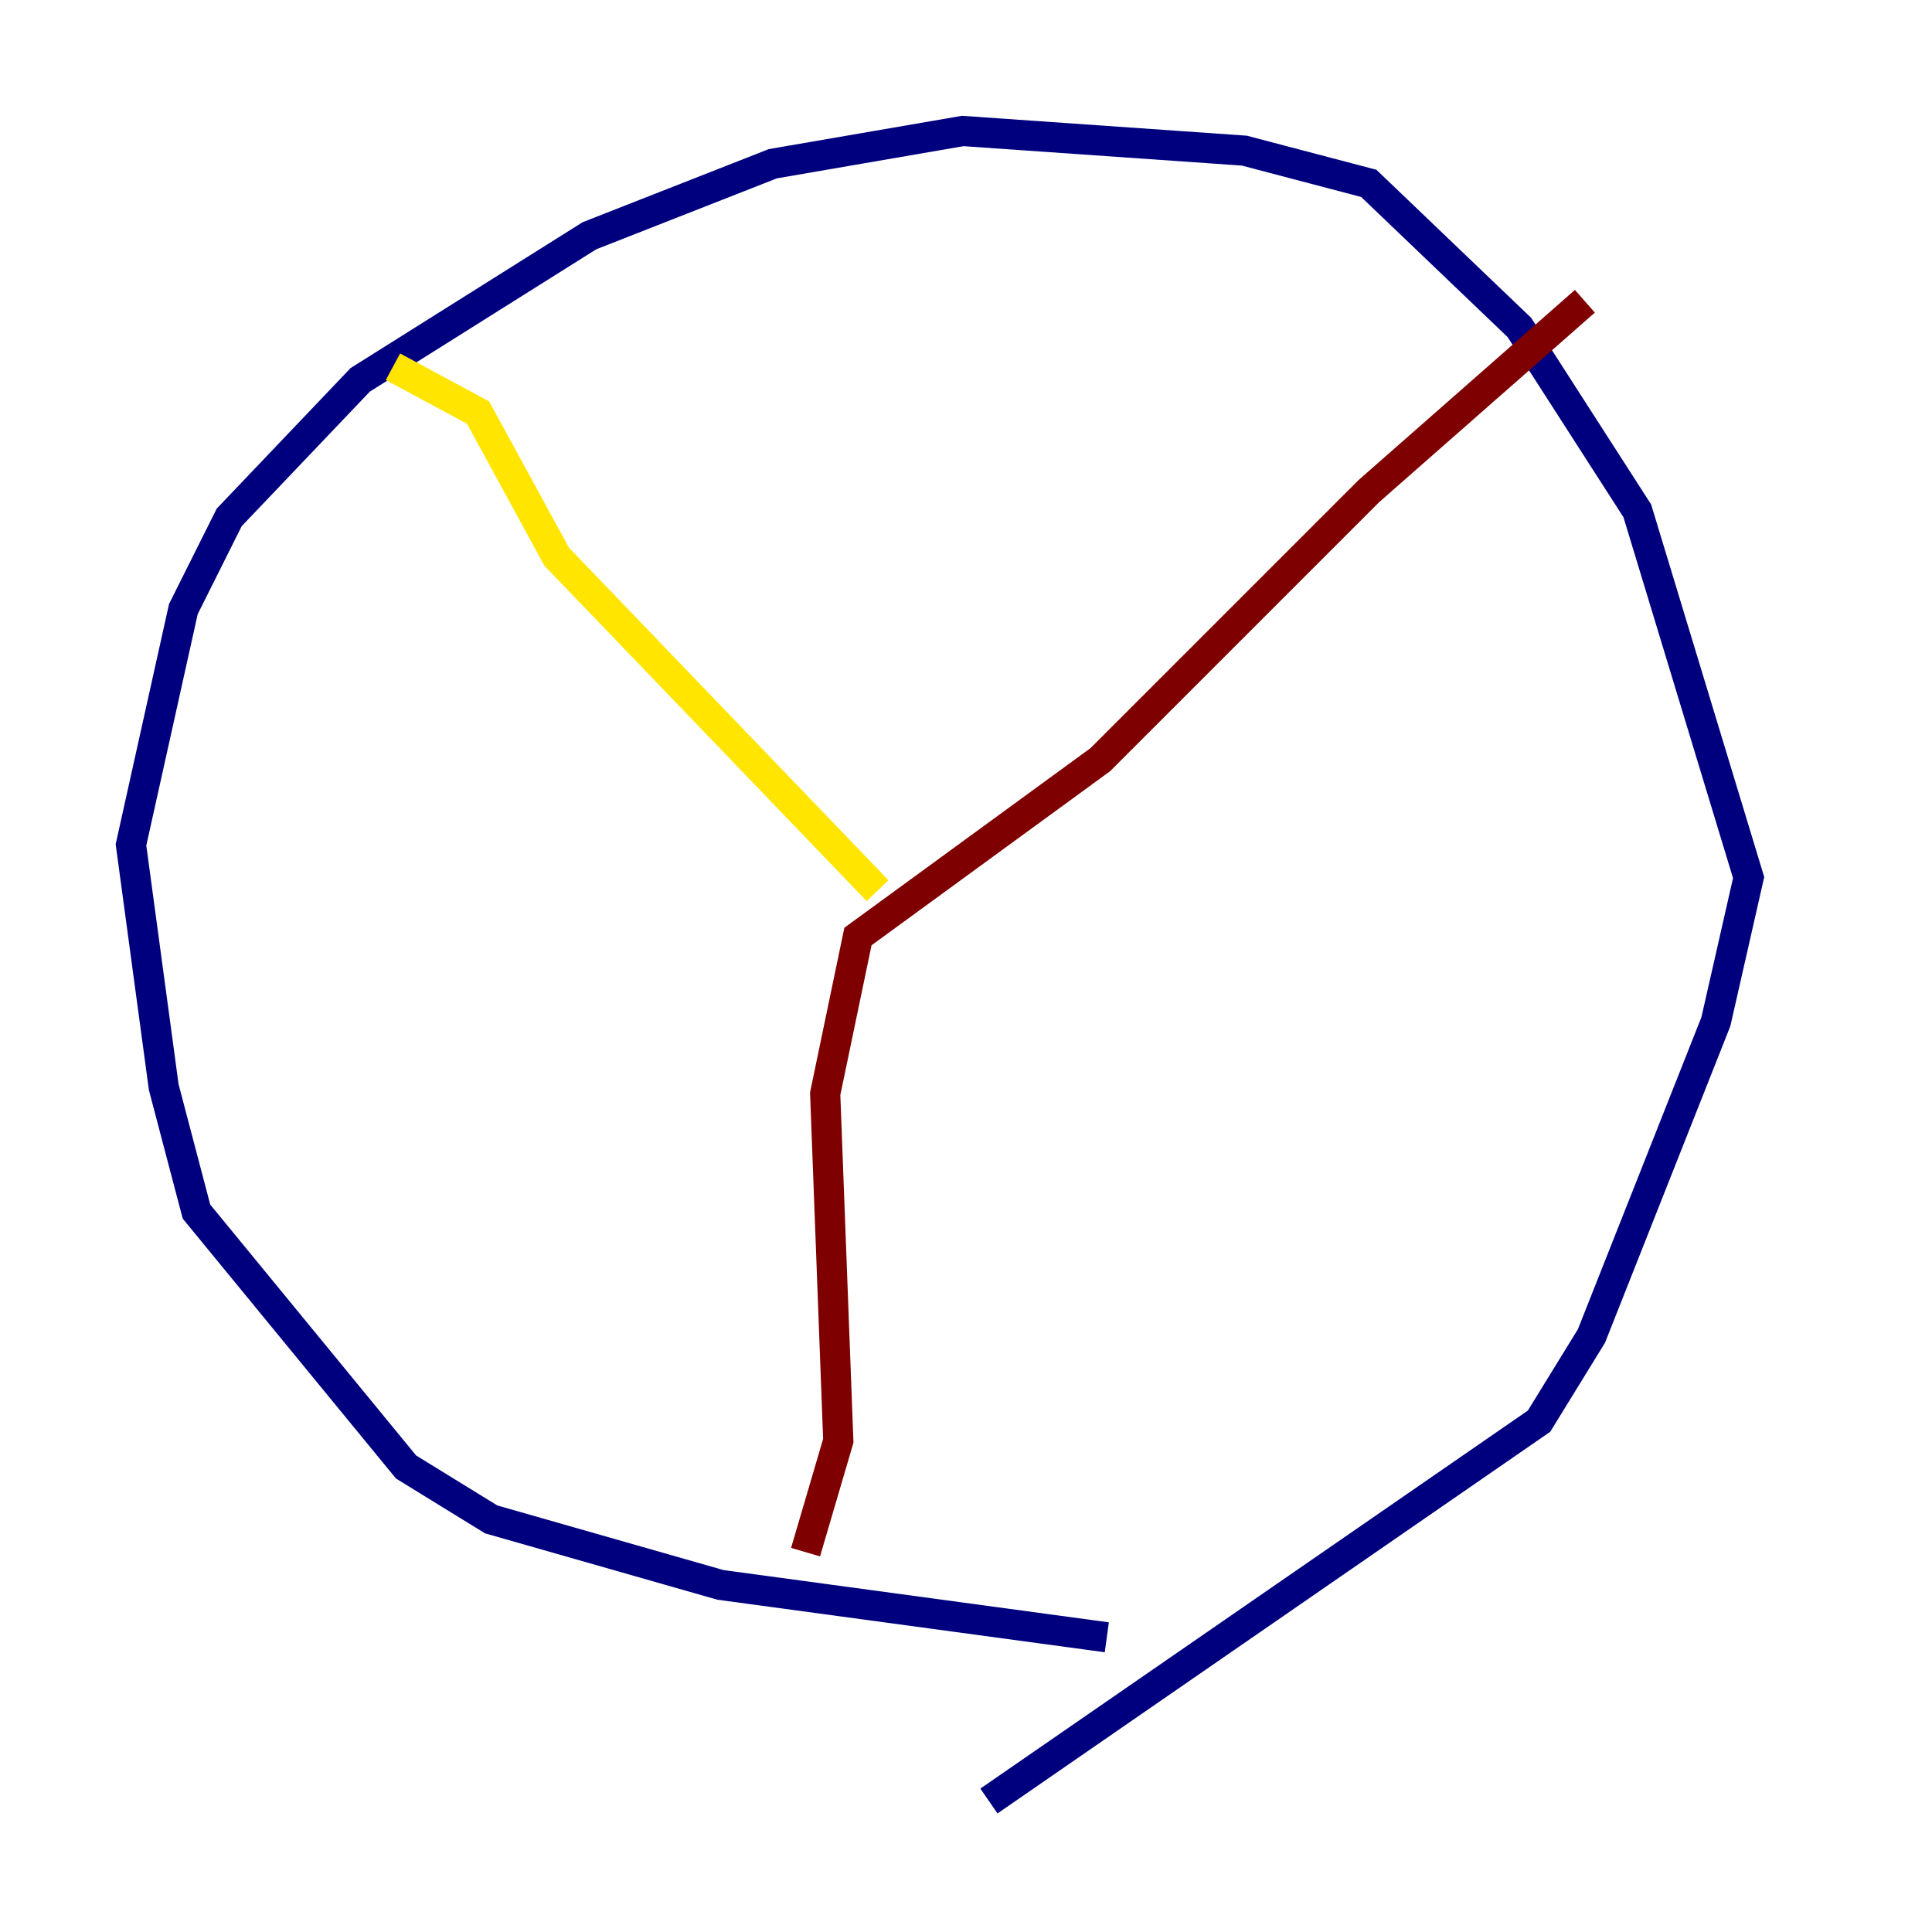 <?xml version="1.0" encoding="utf-8" ?>
<svg baseProfile="tiny" height="128" version="1.2" viewBox="0,0,128,128" width="128" xmlns="http://www.w3.org/2000/svg" xmlns:ev="http://www.w3.org/2001/xml-events" xmlns:xlink="http://www.w3.org/1999/xlink"><defs /><polyline fill="none" points="73.329,108.475 47.729,105.003 32.542,100.664 26.902,97.193 13.017,80.271 10.848,72.027 8.678,55.973 12.149,40.352 15.186,34.278 23.864,25.166 39.051,15.62 51.2,10.848 63.783,8.678 82.441,9.98 90.685,12.149 100.664,21.695 108.475,33.844 115.851,58.142 113.681,67.688 105.437,88.515 101.966,94.156 65.519,119.322" stroke="#00007f" stroke-width="2" /><polyline fill="none" points="27.336,22.129 27.336,22.129" stroke="#00d4ff" stroke-width="2" /><polyline fill="none" points="26.034,24.298 31.675,27.336 36.881,36.881 58.142,59.01" stroke="#ffe500" stroke-width="2" /><polyline fill="none" points="105.003,19.959 90.685,32.542 72.895,50.332 56.841,62.047 54.671,72.461 55.539,95.458 53.37,102.834" stroke="#7f0000" stroke-width="2" /></svg>